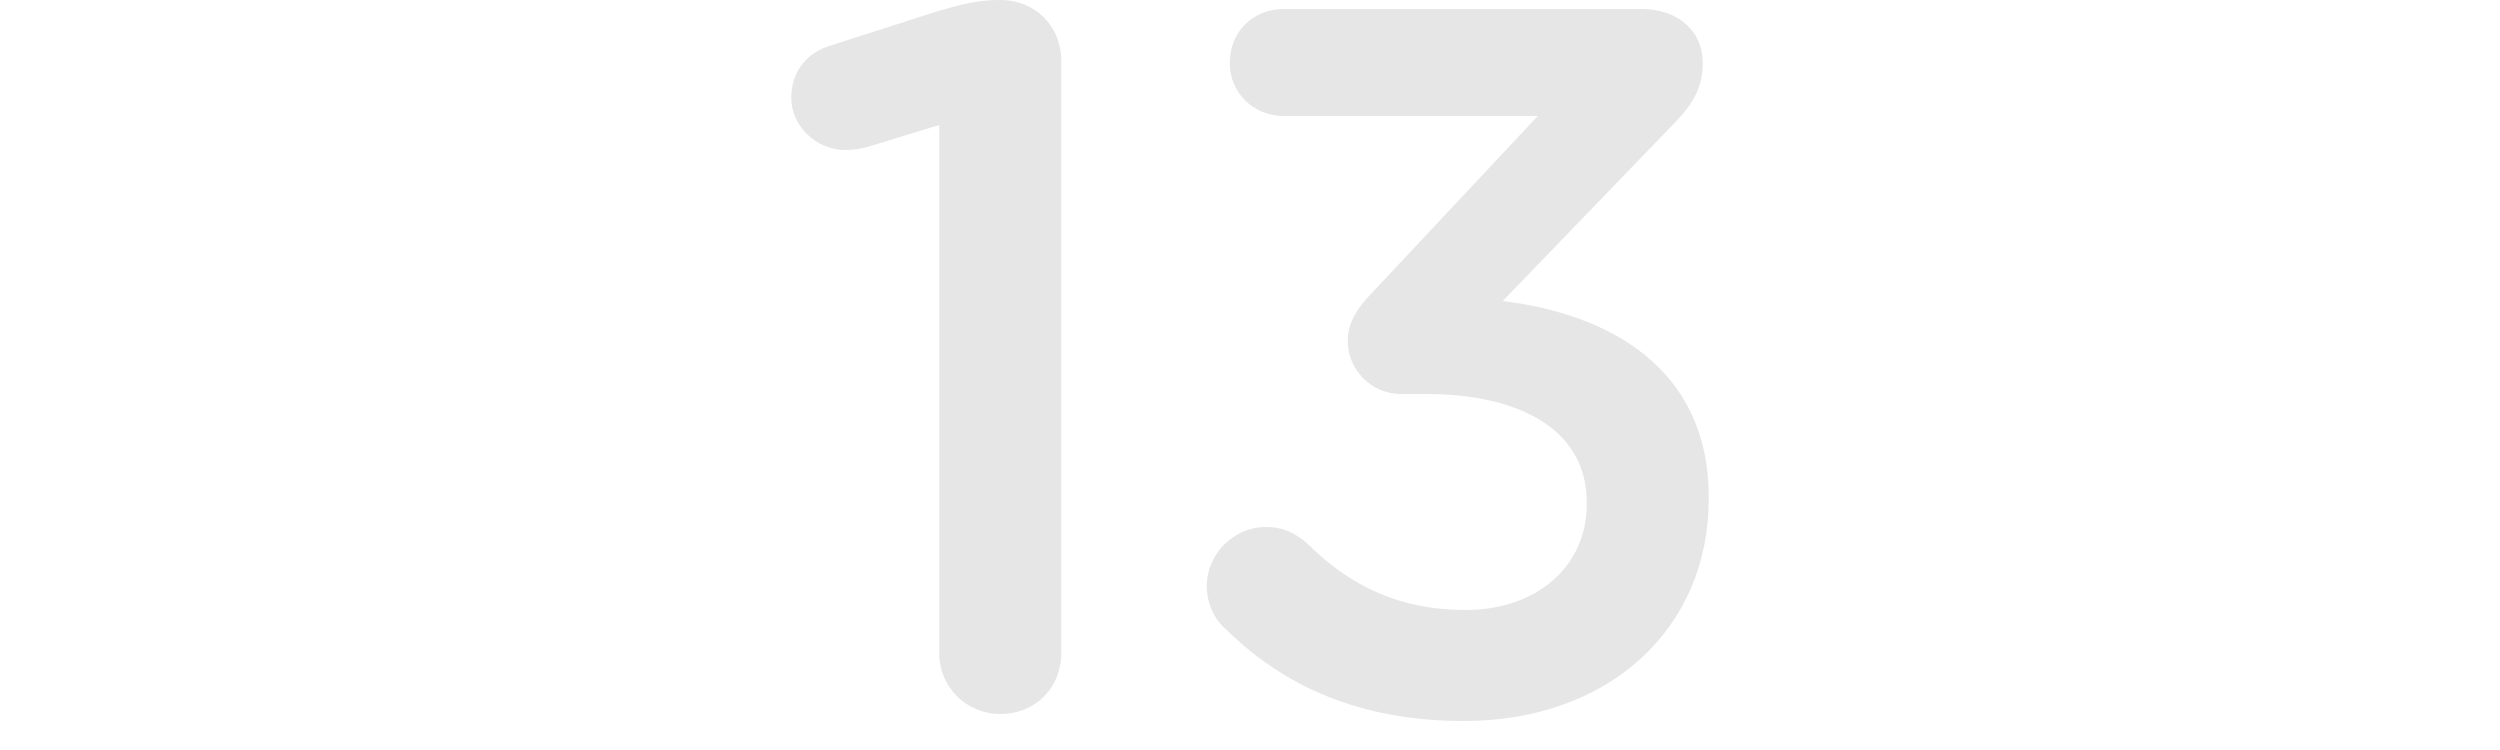 <?xml version="1.0" encoding="UTF-8" standalone="no"?>
<!-- Created with Inkscape (http://www.inkscape.org/) -->

<svg
   width="10mm"
   height="3mm"
   viewBox="0 0 10 3"
   version="1.1"
   id="svg8"
   inkscape:version="1.1.2 (0a00cf5339, 2022-02-04)"
   sodipodi:docname="Number13-dark.svg"
   xmlns:inkscape="http://www.inkscape.org/namespaces/inkscape"
   xmlns:sodipodi="http://sodipodi.sourceforge.net/DTD/sodipodi-0.dtd"
   xmlns="http://www.w3.org/2000/svg"
   xmlns:svg="http://www.w3.org/2000/svg"
   xmlns:rdf="http://www.w3.org/1999/02/22-rdf-syntax-ns#"
   xmlns:cc="http://creativecommons.org/ns#"
   xmlns:dc="http://purl.org/dc/elements/1.1/">
  <defs
     id="defs2">
    <rect
       x="18.952"
       y="128.222"
       width="2.96"
       height="26.15"
       id="rect139664" />
    <rect
       x="30.793"
       y="166.706"
       width="10.855"
       height="18.255"
       id="rect64003" />
  </defs>
  <sodipodi:namedview
     id="base"
     pagecolor="#ffffff"
     bordercolor="#666666"
     borderopacity="1.0"
     inkscape:pageopacity="0.0"
     inkscape:pageshadow="2"
     inkscape:zoom="4"
     inkscape:cx="40.625"
     inkscape:cy="80.375"
     inkscape:document-units="mm"
     inkscape:current-layer="layer1"
     showgrid="false"
     units="mm"
     inkscape:snap-bbox="true"
     inkscape:snap-page="true"
     inkscape:bbox-nodes="false"
     inkscape:snap-bbox-edge-midpoints="false"
     inkscape:window-width="1842"
     inkscape:window-height="1128"
     inkscape:window-x="2636"
     inkscape:window-y="0"
     inkscape:window-maximized="0"
     inkscape:snap-bbox-midpoints="true"
     inkscape:snap-nodes="false"
     inkscape:pagecheckerboard="0"
     width="15.24mm"
     showguides="false" />
  <g
     inkscape:label="Layer 1"
     inkscape:groupmode="layer"
     id="layer1"
     transform="translate(0,-168.5)">
    <g
       aria-label="13"
       id="text18245"
       style="font-weight:500;font-size:4px;line-height:1.25;font-family:'Gotham Rounded';-inkscape-font-specification:'Gotham Rounded Medium';letter-spacing:-0.019px;fill:#e6e6e6;stroke-width:0.265">
      <path
         d="m 3.757,171.112 c 0,0.14 0.112,0.244 0.244,0.244 0.14,0 0.244,-0.104 0.244,-0.244 v -2.368 c 0,-0.14 -0.104,-0.244 -0.244,-0.244 h -0.008 c -0.076,0 -0.144,0.016 -0.24,0.044 l -0.424,0.136 c -0.1,0.028 -0.164,0.104 -0.164,0.212 0,0.112 0.1,0.208 0.216,0.208 0.028,0 0.06,-0.004 0.088,-0.012 l 0.288,-0.088 z"
         id="path19977"
         style="fill:#e6e6e6" />
      <path
         d="m 5.855,171.384 c 0.584,0 0.98,-0.372 0.98,-0.888 v -0.008 c 0,-0.516 -0.4,-0.732 -0.824,-0.784 l 0.66,-0.684 c 0.084,-0.084 0.14,-0.152 0.14,-0.268 0,-0.132 -0.104,-0.216 -0.244,-0.216 h -1.432 c -0.124,0 -0.216,0.092 -0.216,0.216 0,0.116 0.092,0.212 0.216,0.212 h 1.016 l -0.656,0.7 c -0.076,0.076 -0.104,0.136 -0.104,0.2 0,0.116 0.096,0.212 0.212,0.212 h 0.1 c 0.396,0 0.644,0.156 0.644,0.432 v 0.008 c 0,0.256 -0.208,0.424 -0.484,0.424 -0.26,0 -0.46,-0.092 -0.636,-0.268 -0.044,-0.036 -0.088,-0.064 -0.164,-0.064 -0.128,0 -0.236,0.108 -0.236,0.236 0,0.076 0.036,0.14 0.08,0.176 0.228,0.224 0.532,0.364 0.948,0.364 z"
         id="path19979"
         style="fill:#e6e6e6" />
    </g>
  </g>
  <g
     inkscape:groupmode="layer"
     id="layer2"
     inkscape:label="components" />
</svg>
